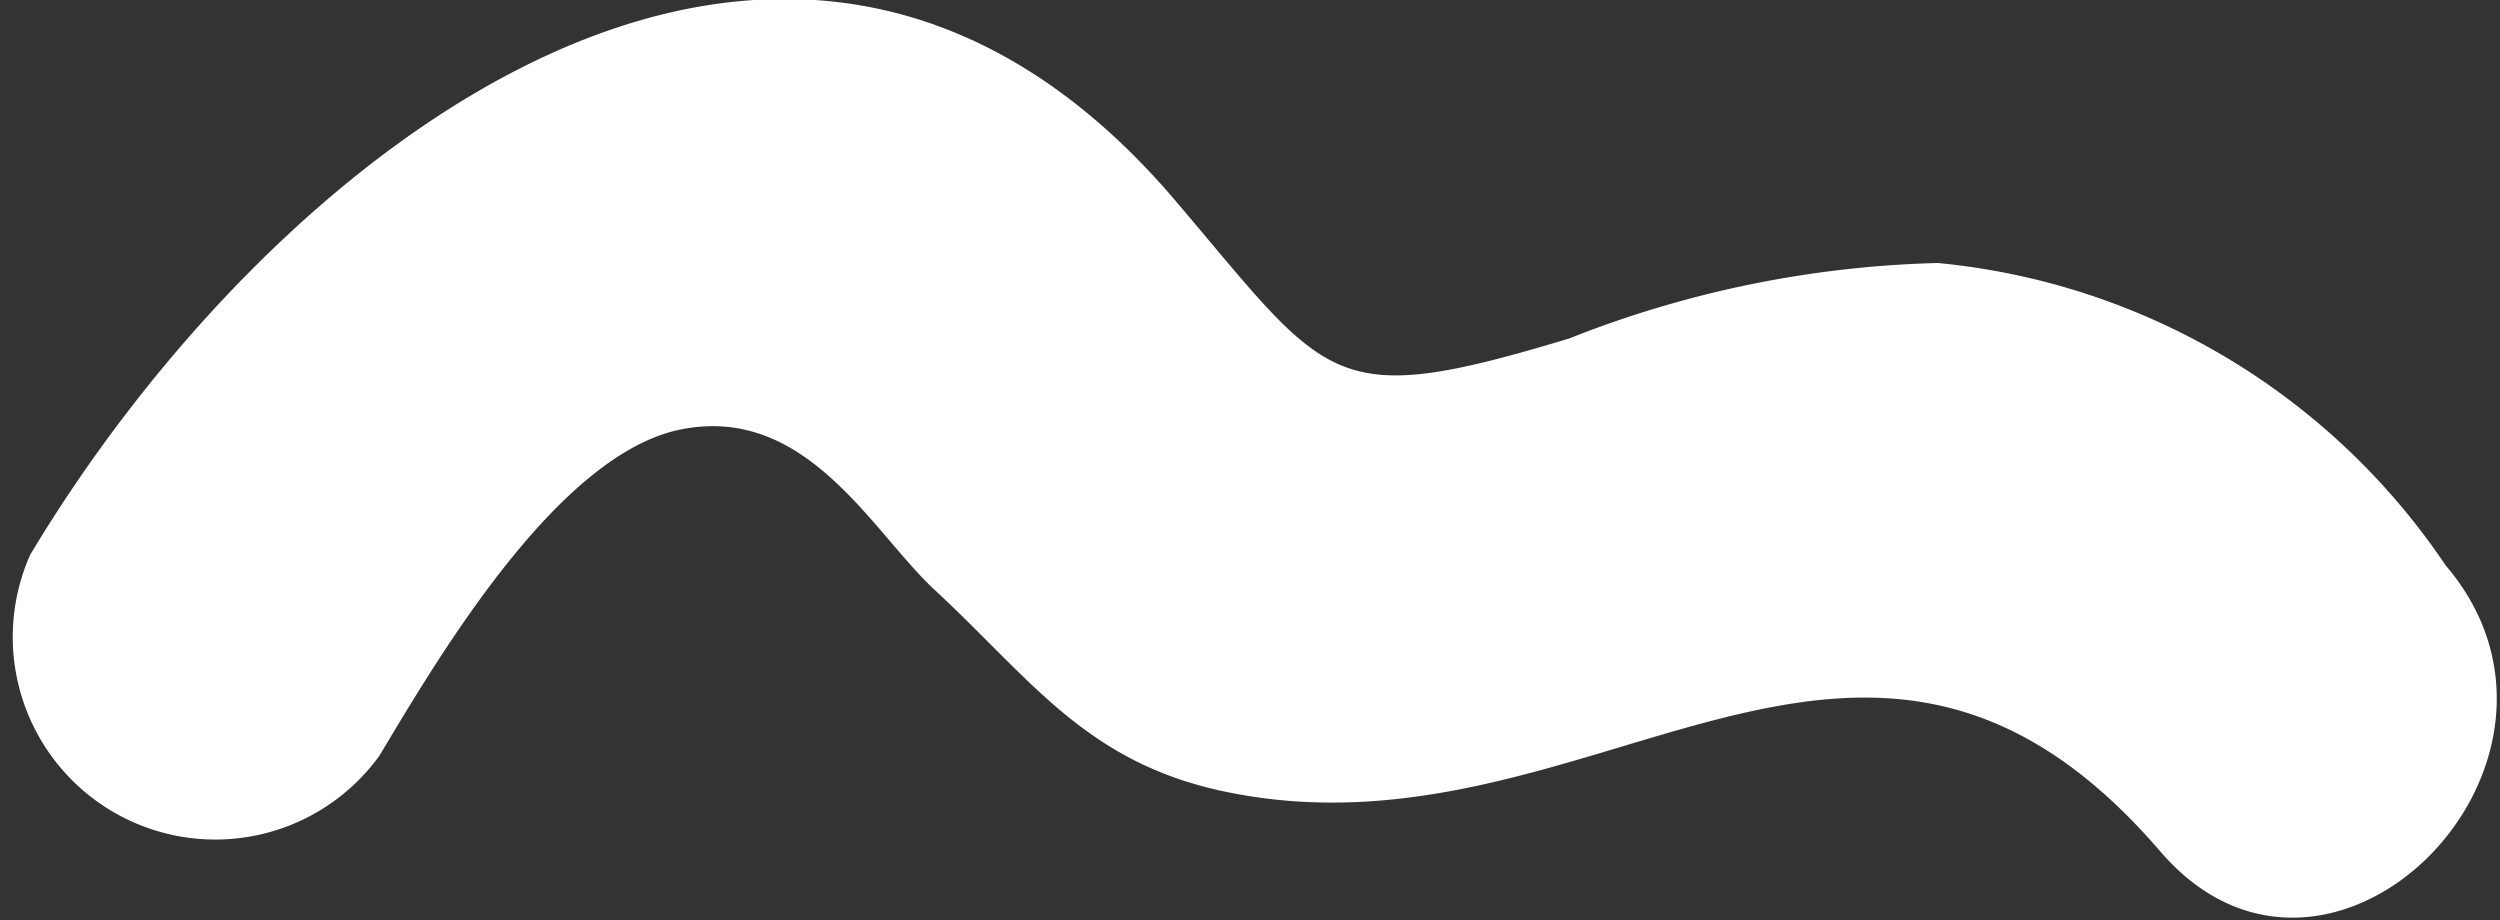 <svg xmlns="http://www.w3.org/2000/svg" viewBox="0 0 16.54 6.09"><rect x="0" y="0" width="16.54" height="6.09" fill="#333333" stroke="none"/><defs><style>.cls-1{fill:#fff;}</style></defs><title>w5</title><g id="圖層_2" data-name="圖層 2"><g id="圖層_1-2" data-name="圖層 1"><path class="cls-1" d="M2.51,5c.39-.65,1.18-2,2-2.16s1.25.66,1.66,1.05c.64.59,1,1.14,1.9,1.34,2.45.54,4.22-1.92,6.22.4,1.12,1.31,3-.59,1.89-1.89a4.57,4.57,0,0,0-3.36-2,7.09,7.09,0,0,0-2.44.5c-1.59.48-1.58.29-2.61-.92C5.2-1.69,1.8,1,.2,3.67A1.34,1.34,0,0,0,2.51,5Z"/></g></g></svg>